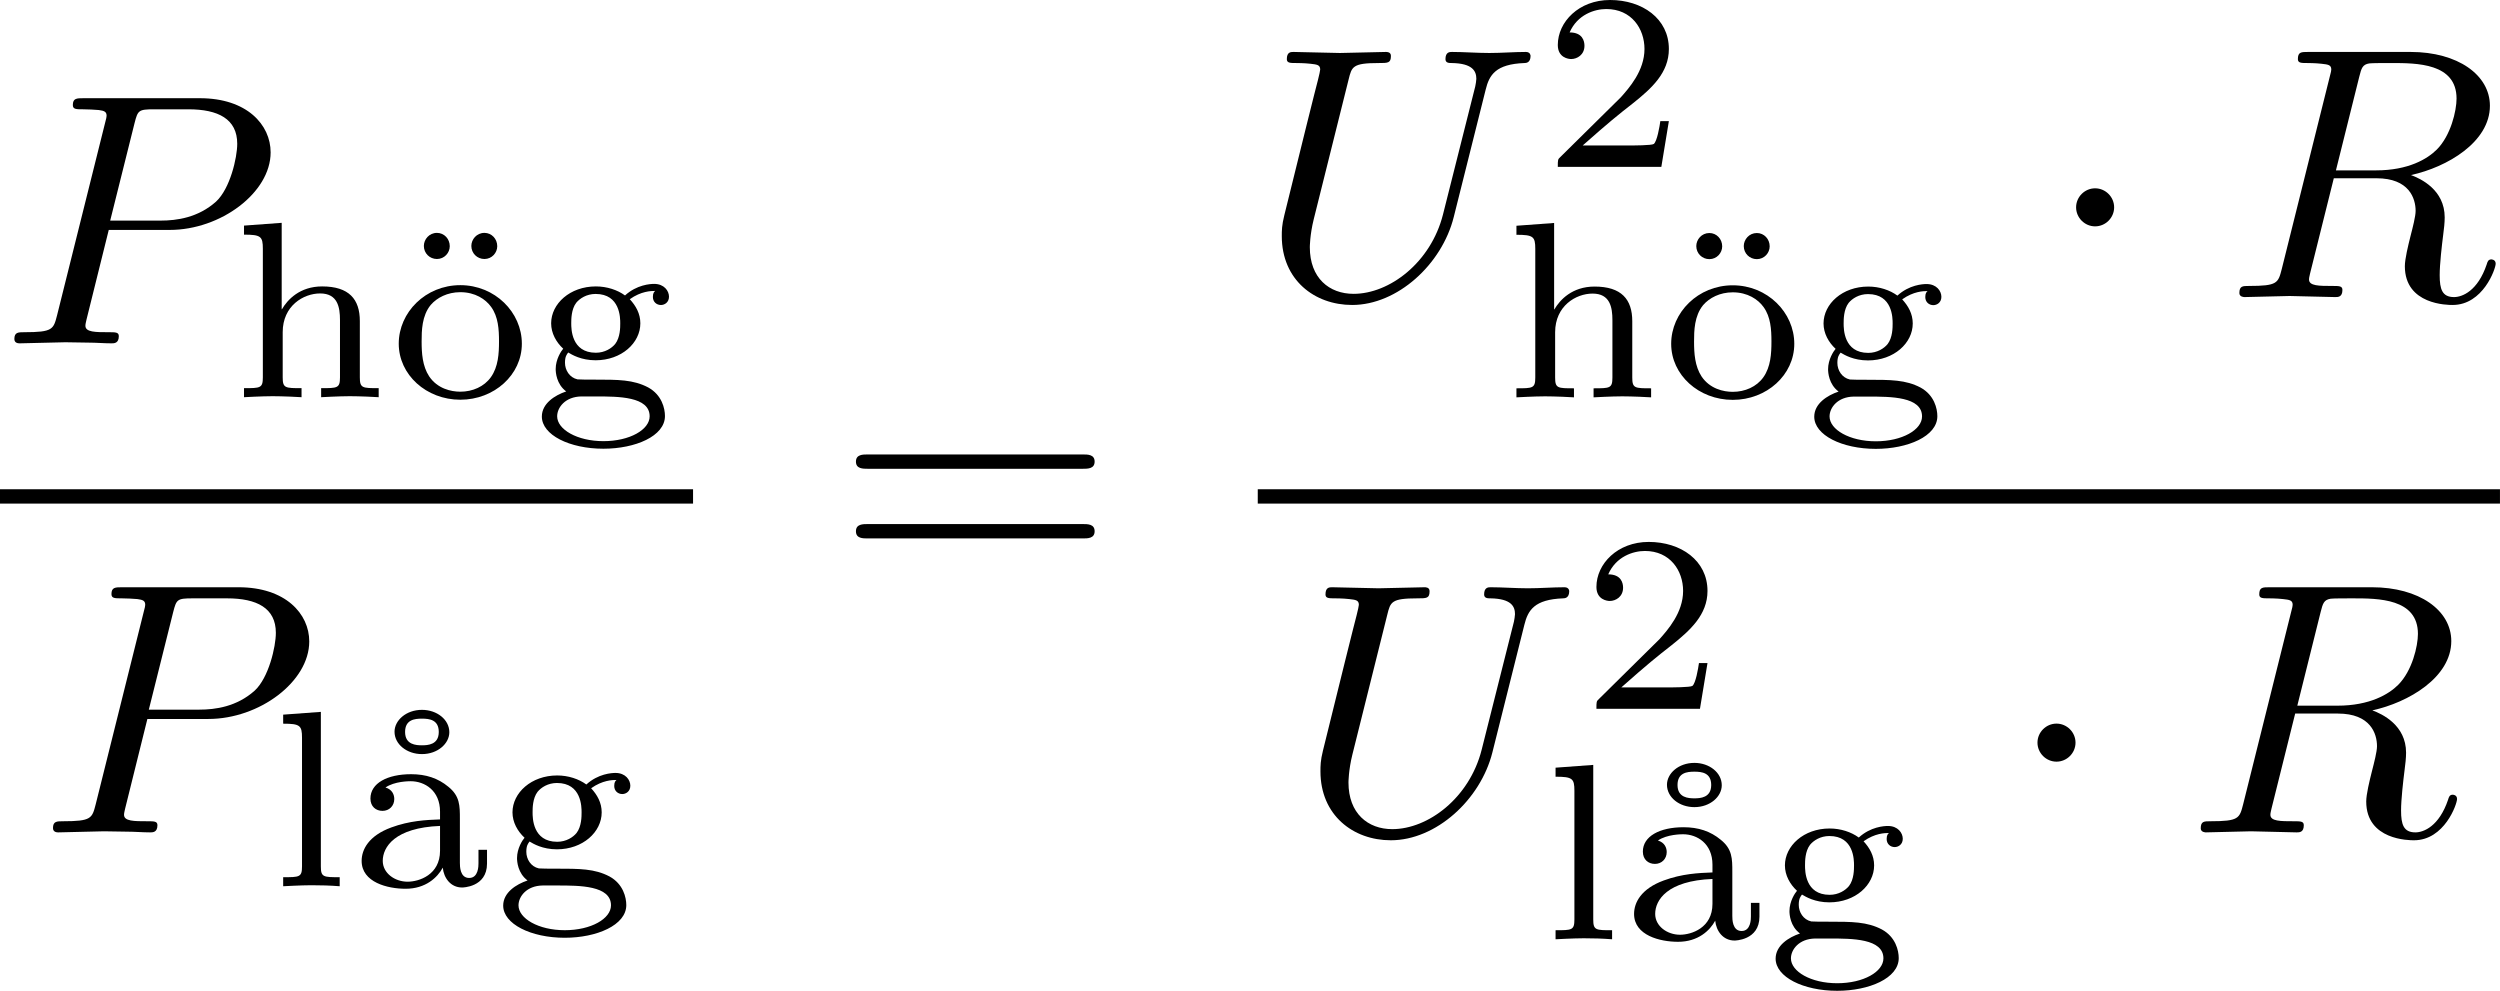 <?xml version='1.0' encoding='UTF-8'?>
<!-- This file was generated by dvisvgm 3.2.1 -->
<svg version='1.1' xmlns='http://www.w3.org/2000/svg' xmlns:xlink='http://www.w3.org/1999/xlink' width='97.147pt' height='38.5pt' viewBox='463.364 177.831 97.147 38.5'>
<defs>
<path id='g27-50' d='M3.522-1.269H3.285C3.264-1.116 3.194-.704 3.103-.635C3.048-.593 2.511-.593 2.413-.593H1.13C1.862-1.241 2.106-1.437 2.525-1.764C3.041-2.176 3.522-2.608 3.522-3.271C3.522-4.115 2.783-4.631 1.89-4.631C1.025-4.631 .439-4.024 .439-3.382C.439-3.027 .739-2.992 .809-2.992C.976-2.992 1.179-3.11 1.179-3.361C1.179-3.487 1.13-3.731 .767-3.731C.983-4.226 1.458-4.38 1.785-4.38C2.483-4.38 2.845-3.836 2.845-3.271C2.845-2.664 2.413-2.183 2.19-1.932L.509-.272C.439-.209 .439-.195 .439 0H3.313L3.522-1.269Z'/>
<path id='g22-1' d='M1.913-2.491C1.913-2.78 1.674-3.019 1.385-3.019S.857-2.78 .857-2.491S1.096-1.963 1.385-1.963S1.913-2.202 1.913-2.491Z'/>
<path id='g28-61' d='M7.183-3.457C7.183-3.656 6.994-3.656 6.854-3.656H.887C.747-3.656 .558-3.656 .558-3.457S.747-3.258 .897-3.258H6.844C6.994-3.258 7.183-3.258 7.183-3.457ZM7.183-1.524C7.183-1.724 6.994-1.724 6.844-1.724H.897C.747-1.724 .558-1.724 .558-1.524S.747-1.325 .887-1.325H6.854C6.994-1.325 7.183-1.325 7.183-1.524Z'/>
<path id='g19-103' d='M3.801-2.79C3.801-2.95 3.668-3.145 3.389-3.145C3.285-3.145 2.908-3.124 2.58-2.824C2.371-2.978 2.078-3.075 1.771-3.075C1.053-3.075 .53-2.594 .53-2.05C.53-1.778 .669-1.527 .865-1.346C.809-1.283 .656-1.053 .656-.781C.656-.69 .676-.363 .948-.16C.635-.056 .272 .174 .272 .537C.272 1.046 1.039 1.43 1.981 1.43C2.866 1.43 3.689 1.081 3.689 .523C3.689 .314 3.605-.063 3.222-.272C2.81-.488 2.399-.488 1.723-.488C1.569-.488 1.318-.488 1.262-.495C1.039-.544 .914-.753 .914-.955C.914-1.13 .962-1.186 1.004-1.241C1.109-1.179 1.36-1.025 1.764-1.025C2.483-1.025 3.006-1.506 3.006-2.05C3.006-2.322 2.88-2.538 2.713-2.72C3.027-2.943 3.299-2.95 3.417-2.95C3.389-2.922 3.354-2.894 3.354-2.783C3.354-2.643 3.459-2.559 3.578-2.559C3.675-2.559 3.801-2.629 3.801-2.79ZM2.448-2.05C2.448-1.939 2.448-1.66 2.308-1.478C2.211-1.36 2.022-1.234 1.771-1.234C1.088-1.234 1.088-1.904 1.088-2.05C1.088-2.162 1.088-2.441 1.227-2.622C1.325-2.741 1.513-2.866 1.764-2.866C2.448-2.866 2.448-2.197 2.448-2.05ZM3.264 .53C3.264 .9 2.713 1.22 1.981 1.22S.697 .893 .697 .53C.697 .286 .921-.014 1.367-.021H1.771C2.392-.021 3.264-.021 3.264 .53Z'/>
<path id='g19-104' d='M4.115 0V-.251C3.661-.251 3.592-.251 3.592-.551V-2.113C3.592-2.72 3.292-3.075 2.545-3.075C1.925-3.075 1.583-2.706 1.43-2.441H1.423V-4.84L.377-4.763V-4.512C.844-4.512 .9-4.463 .9-4.122V-.551C.9-.251 .83-.251 .377-.251V0C.377 0 .879-.028 1.172-.028C1.43-.028 1.911-.007 1.974 0V-.251C1.52-.251 1.451-.251 1.451-.551V-1.806C1.451-2.538 2.029-2.88 2.49-2.88C2.978-2.88 3.041-2.497 3.041-2.141V-.551C3.041-.251 2.971-.251 2.518-.251V0C2.518 0 3.02-.028 3.313-.028C3.571-.028 4.052-.007 4.115 0Z'/>
<path id='g19-108' d='M1.96 0V-.251C1.506-.251 1.437-.251 1.437-.551V-4.84L.391-4.763V-4.512C.858-4.512 .914-4.463 .914-4.122V-.551C.914-.251 .844-.251 .391-.251V0C.391 0 .893-.028 1.172-.028C1.437-.028 1.695-.021 1.96 0Z'/>
<path id='g19-229' d='M3.794-.628V-1.011H3.557V-.635C3.557-.565 3.557-.23 3.299-.23S3.041-.558 3.041-.649V-1.869C3.041-2.239 3.041-2.504 2.72-2.762C2.434-2.999 2.099-3.11 1.688-3.11C1.025-3.11 .558-2.859 .558-2.434C.558-2.211 .711-2.092 .893-2.092C1.081-2.092 1.22-2.232 1.22-2.42C1.22-2.538 1.165-2.685 .976-2.741C1.227-2.915 1.632-2.915 1.674-2.915C2.064-2.915 2.49-2.657 2.49-2.071V-1.855C2.106-1.841 1.646-1.82 1.137-1.632C.509-1.402 .314-1.018 .314-.704C.314-.105 1.039 .07 1.534 .07C2.092 .07 2.42-.244 2.566-.516C2.594-.23 2.783 .035 3.103 .035C3.103 .035 3.794 .035 3.794-.628ZM2.49-.983C2.49-.314 1.904-.126 1.59-.126C1.234-.126 .9-.363 .9-.704C.9-1.088 1.234-1.625 2.49-1.674V-.983ZM2.455-4.282C2.455-3.926 2.148-3.912 1.988-3.912S1.52-3.926 1.52-4.282C1.52-4.624 1.785-4.652 1.988-4.652S2.455-4.624 2.455-4.282ZM2.748-4.275C2.748-4.624 2.406-4.896 1.988-4.896C1.548-4.896 1.227-4.603 1.227-4.289C1.227-3.94 1.569-3.668 1.988-3.668C2.427-3.668 2.748-3.961 2.748-4.275Z'/>
<path id='g19-246' d='M3.689-1.485C3.689-2.357 2.943-3.11 1.981-3.11S.272-2.357 .272-1.485C.272-.621 1.039 .07 1.981 .07S3.689-.621 3.689-1.485ZM3.055-1.548C3.055-1.213 3.034-.844 2.831-.558C2.643-.293 2.322-.153 1.981-.153C1.723-.153 1.346-.237 1.116-.579C.928-.865 .907-1.227 .907-1.548C.907-1.848 .914-2.26 1.158-2.559C1.332-2.762 1.625-2.915 1.981-2.915C2.392-2.915 2.685-2.72 2.838-2.504C3.034-2.232 3.055-1.883 3.055-1.548ZM1.688-4.191C1.688-4.394 1.534-4.561 1.332-4.561C1.116-4.561 .969-4.38 .969-4.198C.969-3.996 1.13-3.836 1.332-3.836C1.541-3.836 1.688-4.01 1.688-4.191ZM3.006-4.191C3.006-4.394 2.852-4.561 2.65-4.561C2.434-4.561 2.287-4.38 2.287-4.198C2.287-3.996 2.448-3.836 2.65-3.836C2.859-3.836 3.006-4.01 3.006-4.191Z'/>
<path id='g25-80' d='M7.512-5.3C7.512-6.067 6.854-6.804 5.549-6.804H2.321C2.132-6.804 2.022-6.804 2.022-6.615C2.022-6.496 2.112-6.496 2.311-6.496C2.441-6.496 2.62-6.486 2.74-6.476C2.899-6.456 2.959-6.426 2.959-6.316C2.959-6.276 2.949-6.247 2.919-6.127L1.584-.777C1.484-.389 1.465-.309 .677-.309C.508-.309 .399-.309 .399-.12C.399 0 .518 0 .548 0L1.813-.03L2.451-.02C2.67-.02 2.889 0 3.098 0C3.168 0 3.298 0 3.298-.199C3.298-.309 3.208-.309 3.019-.309C2.65-.309 2.371-.309 2.371-.488C2.371-.548 2.391-.598 2.401-.658L3.019-3.148H4.712C6.127-3.148 7.512-4.184 7.512-5.3ZM6.585-5.539C6.585-5.151 6.386-4.294 5.998-3.935C5.499-3.487 4.902-3.407 4.463-3.407H3.059L3.736-6.117C3.826-6.466 3.846-6.496 4.274-6.496H5.23C6.057-6.496 6.585-6.227 6.585-5.539Z'/>
<path id='g25-82' d='M6.436-5.509C6.436-5.171 6.276-4.483 5.888-4.095C5.629-3.836 5.101-3.517 4.204-3.517H3.088L3.736-6.117C3.796-6.356 3.826-6.456 4.015-6.486C4.105-6.496 4.423-6.496 4.623-6.496C5.33-6.496 6.436-6.496 6.436-5.509ZM7.522-.927C7.522-1.046 7.402-1.046 7.402-1.046C7.313-1.046 7.293-.976 7.273-.907C7.024-.169 6.595 0 6.366 0C6.037 0 5.968-.219 5.968-.608C5.968-.917 6.027-1.425 6.067-1.743C6.087-1.883 6.107-2.072 6.107-2.212C6.107-2.979 5.44-3.288 5.171-3.387C6.177-3.606 7.362-4.304 7.362-5.31C7.362-6.167 6.466-6.804 5.161-6.804H2.321C2.122-6.804 2.032-6.804 2.032-6.605C2.032-6.496 2.122-6.496 2.311-6.496C2.311-6.496 2.521-6.496 2.69-6.476C2.869-6.456 2.959-6.446 2.959-6.316C2.959-6.276 2.949-6.247 2.919-6.127L1.584-.777C1.484-.389 1.465-.309 .677-.309C.498-.309 .408-.309 .408-.11C.408 0 .548 0 .548 0L1.803-.03L3.068 0C3.148 0 3.268 0 3.268-.199C3.268-.309 3.178-.309 2.989-.309C2.62-.309 2.341-.309 2.341-.488C2.341-.548 2.361-.598 2.371-.658L3.029-3.298H4.214C5.121-3.298 5.3-2.74 5.3-2.391C5.3-2.242 5.22-1.933 5.161-1.704C5.091-1.425 5.001-1.056 5.001-.857C5.001 .219 6.197 .219 6.326 .219C7.173 .219 7.522-.787 7.522-.927Z'/>
<path id='g25-85' d='M7.572-6.695C7.572-6.695 7.572-6.804 7.442-6.804C7.113-6.804 6.765-6.775 6.426-6.775S5.719-6.804 5.39-6.804C5.33-6.804 5.21-6.804 5.21-6.605C5.21-6.496 5.31-6.496 5.39-6.496C5.958-6.486 6.067-6.276 6.067-6.057C6.067-6.027 6.047-5.878 6.037-5.848L5.141-2.291C4.802-.956 3.656-.09 2.66-.09C1.983-.09 1.445-.528 1.445-1.385C1.445-1.385 1.445-1.724 1.554-2.162L2.521-6.037C2.61-6.396 2.63-6.496 3.357-6.496C3.616-6.496 3.696-6.496 3.696-6.695C3.696-6.804 3.587-6.804 3.557-6.804L2.281-6.775L.996-6.804C.917-6.804 .807-6.804 .807-6.605C.807-6.496 .897-6.496 1.086-6.496C1.086-6.496 1.295-6.496 1.465-6.476C1.644-6.456 1.733-6.446 1.733-6.316C1.733-6.257 1.624-5.838 1.564-5.609L1.345-4.732L.737-2.271C.667-1.993 .667-1.843 .667-1.694C.667-.478 1.574 .219 2.62 .219C3.875 .219 5.111-.907 5.44-2.222L6.326-5.758C6.426-6.167 6.605-6.466 7.402-6.496C7.452-6.496 7.572-6.506 7.572-6.695Z'/>
</defs>
<g id='page1' transform='matrix(1.4 0 0 1.4 0 0)'>
<use x='330.974' y='136.552' xlink:href='#g25-80'/>
<use x='337.37' y='138.047' xlink:href='#g19-104'/>
<use x='341.77' y='138.047' xlink:href='#g19-246'/>
<use x='345.742' y='138.047' xlink:href='#g19-103'/>
<rect x='330.974' y='140.602' height='.398' width='19.237'/>
<use x='332.046' y='150.126' xlink:href='#g25-80'/>
<use x='338.443' y='151.621' xlink:href='#g19-108'/>
<use x='340.698' y='151.621' xlink:href='#g19-229'/>
<use x='344.669' y='151.621' xlink:href='#g19-103'/>
<use x='354.174' y='143.292' xlink:href='#g28-61'/>
<use x='365.885' y='135.268' xlink:href='#g25-85'/>
<use x='373.774' y='131.653' xlink:href='#g27-50'/>
<use x='372.688' y='138.051' xlink:href='#g19-104'/>
<use x='377.088' y='138.051' xlink:href='#g19-246'/>
<use x='381.059' y='138.051' xlink:href='#g19-103'/>
<use x='387.742' y='135.268' xlink:href='#g22-1'/>
<use x='392.723' y='135.268' xlink:href='#g25-82'/>
<rect x='365.885' y='140.602' height='.398' width='34.479'/>
<use x='366.958' y='150.126' xlink:href='#g25-85'/>
<use x='374.846' y='146.695' xlink:href='#g27-50'/>
<use x='373.76' y='153.093' xlink:href='#g19-108'/>
<use x='376.016' y='153.093' xlink:href='#g19-229'/>
<use x='379.987' y='153.093' xlink:href='#g19-103'/>
<use x='386.67' y='150.126' xlink:href='#g22-1'/>
<use x='391.651' y='150.126' xlink:href='#g25-82'/>
</g>
</svg>